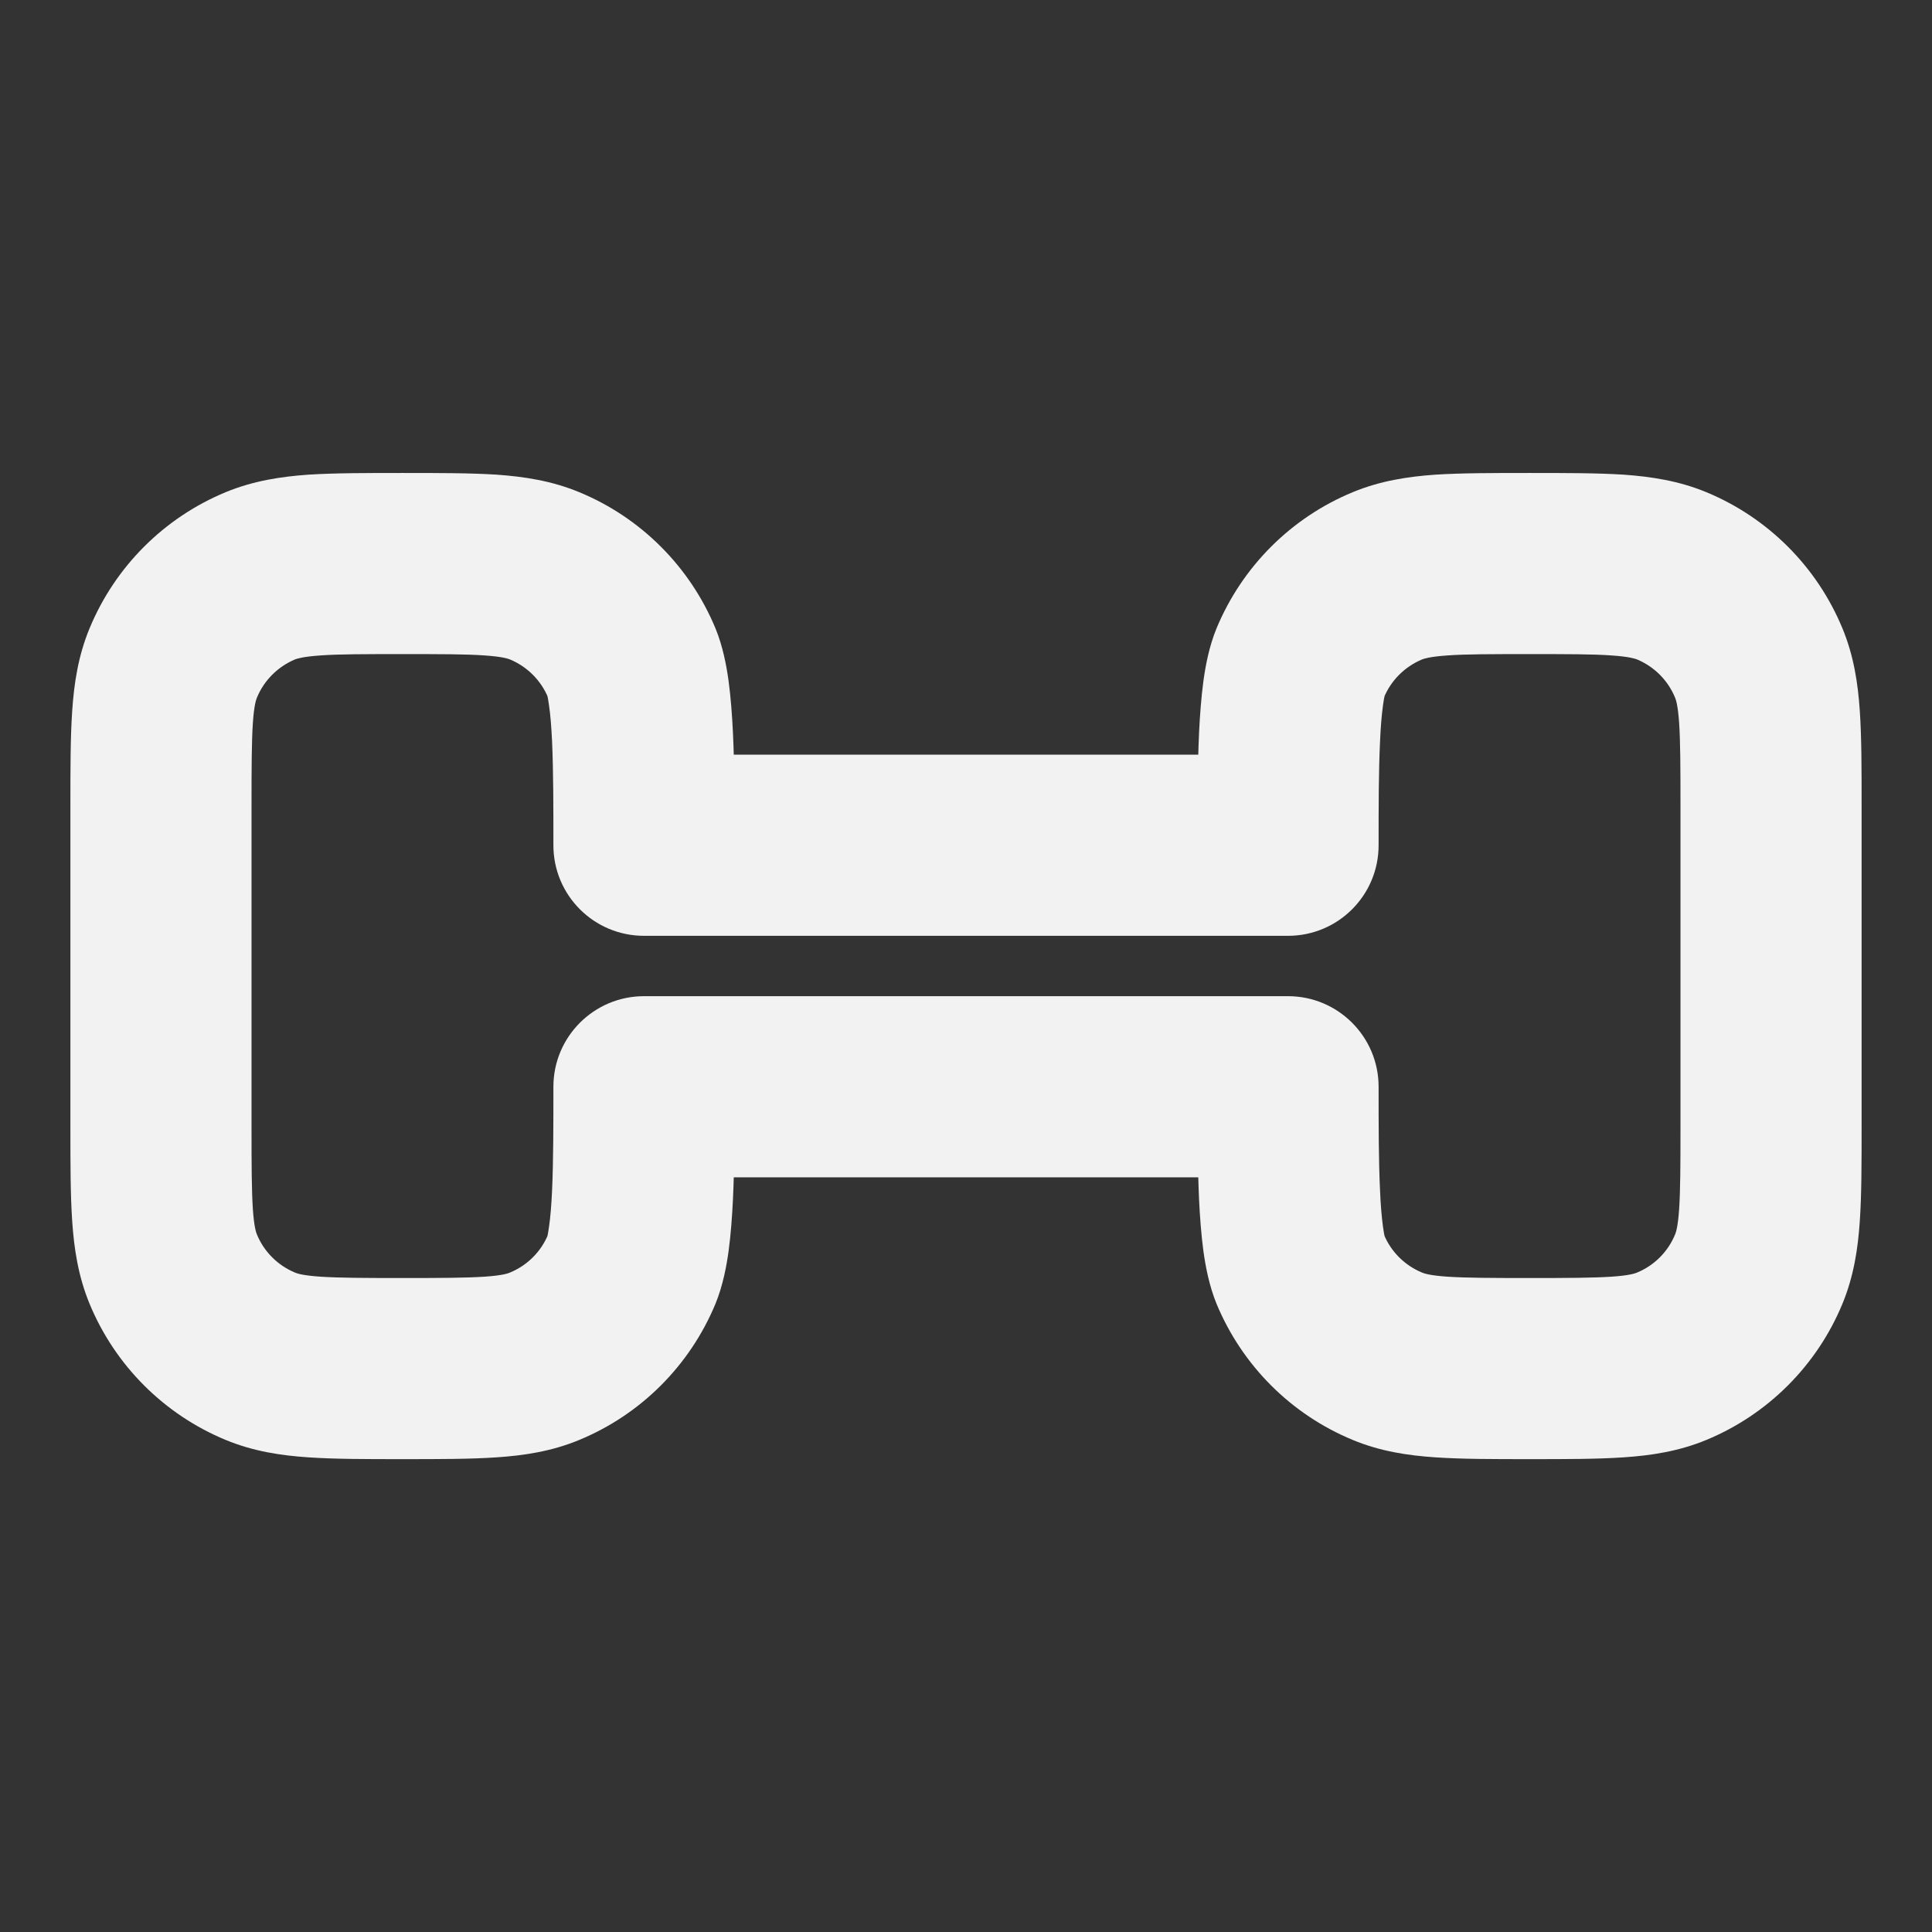 <svg width="16" height="16" viewBox="0 0 16 16" fill="none" xmlns="http://www.w3.org/2000/svg">
<rect x="0" y="0" width="16" height="16" fill="#333333" stroke="none"/>
<path d="M11.49 11.232L11.203 11.925L11.49 11.232ZM10.667 9H11.417C11.417 8.586 11.081 8.25 10.667 8.25V9ZM10.768 10.511L10.075 10.798V10.798L10.768 10.511ZM14.565 10.511L15.258 10.798V10.798L14.565 10.511ZM13.844 11.232L13.557 10.539L13.844 11.232ZM13.844 4.768L13.557 5.461V5.461L13.844 4.768ZM14.565 5.49L15.258 5.203L14.565 5.49ZM11.49 4.768L11.203 4.076L11.203 4.076L11.49 4.768ZM10.667 7V7.75C11.081 7.75 11.417 7.415 11.417 7H10.667ZM10.768 5.49L10.075 5.203L10.768 5.49ZM2.156 11.232L1.869 11.925L2.156 11.232ZM1.435 10.511L0.742 10.798H0.742L1.435 10.511ZM5.333 9V8.25C4.919 8.25 4.583 8.586 4.583 9H5.333ZM5.232 10.511L5.925 10.798V10.798L5.232 10.511ZM4.51 11.232L4.797 11.925L4.51 11.232ZM4.51 4.768L4.797 4.076L4.797 4.076L4.51 4.768ZM5.333 7H4.583C4.583 7.415 4.919 7.75 5.333 7.75V7ZM5.232 5.49L5.925 5.203L5.232 5.49ZM2.156 4.768L1.869 4.076L2.156 4.768ZM1.435 5.49L0.742 5.203L1.435 5.49ZM14.667 6.667H13.917V9.334H14.667H15.417V6.667H14.667ZM12.667 11.334V10.584C12.346 10.584 12.143 10.583 11.988 10.573C11.841 10.563 11.793 10.546 11.777 10.539L11.49 11.232L11.203 11.925C11.432 12.02 11.662 12.054 11.886 12.069C12.104 12.084 12.366 12.084 12.667 12.084V11.334ZM10.667 9H9.917C9.917 9.306 9.917 9.641 9.93 9.932C9.937 10.078 9.948 10.225 9.966 10.36C9.983 10.484 10.013 10.646 10.075 10.798L10.768 10.511L11.461 10.224C11.473 10.252 11.464 10.242 11.453 10.157C11.443 10.083 11.434 9.985 11.429 9.861C11.417 9.613 11.417 9.316 11.417 9H10.667ZM11.49 11.232L11.777 10.539C11.634 10.48 11.52 10.367 11.461 10.224L10.768 10.511L10.075 10.798C10.287 11.308 10.692 11.714 11.203 11.925L11.49 11.232ZM14.667 9.334H13.917C13.917 9.655 13.916 9.858 13.906 10.012C13.896 10.16 13.879 10.208 13.872 10.224L14.565 10.511L15.258 10.798C15.353 10.568 15.387 10.338 15.402 10.114C15.417 9.897 15.417 9.634 15.417 9.334H14.667ZM12.667 11.334V12.084C12.967 12.084 13.23 12.084 13.447 12.069C13.671 12.054 13.902 12.02 14.131 11.925L13.844 11.232L13.557 10.539C13.541 10.546 13.493 10.563 13.345 10.573C13.191 10.583 12.988 10.584 12.667 10.584V11.334ZM14.565 10.511L13.872 10.224C13.813 10.367 13.7 10.48 13.557 10.539L13.844 11.232L14.131 11.925C14.641 11.714 15.047 11.308 15.258 10.798L14.565 10.511ZM12.667 4.667V5.417C12.988 5.417 13.191 5.417 13.345 5.428C13.493 5.438 13.541 5.455 13.557 5.461L13.844 4.768L14.131 4.076C13.902 3.981 13.671 3.947 13.447 3.931C13.23 3.917 12.967 3.917 12.667 3.917V4.667ZM14.667 6.667H15.417C15.417 6.367 15.417 6.104 15.402 5.886C15.387 5.662 15.353 5.432 15.258 5.203L14.565 5.49L13.872 5.777C13.879 5.793 13.896 5.841 13.906 5.989C13.916 6.143 13.917 6.346 13.917 6.667H14.667ZM13.844 4.768L13.557 5.461C13.7 5.521 13.813 5.634 13.872 5.777L14.565 5.49L15.258 5.203C15.047 4.693 14.641 4.287 14.131 4.076L13.844 4.768ZM12.667 4.667V3.917C12.366 3.917 12.104 3.917 11.886 3.931C11.662 3.947 11.432 3.981 11.203 4.076L11.49 4.768L11.777 5.461C11.793 5.455 11.841 5.438 11.988 5.428C12.143 5.417 12.346 5.417 12.667 5.417V4.667ZM10.667 7H11.417C11.417 6.685 11.417 6.388 11.429 6.139C11.434 6.016 11.443 5.917 11.453 5.844C11.464 5.759 11.473 5.748 11.461 5.777L10.768 5.49L10.075 5.203C10.013 5.354 9.983 5.516 9.966 5.641C9.948 5.776 9.937 5.923 9.93 6.069C9.917 6.359 9.917 6.695 9.917 7H10.667ZM11.49 4.768L11.203 4.076C10.692 4.287 10.287 4.693 10.075 5.203L10.768 5.49L11.461 5.777C11.52 5.634 11.634 5.521 11.777 5.461L11.49 4.768ZM1.333 9.334H2.083V6.667H1.333H0.583V9.334H1.333ZM3.333 11.334V10.584C3.012 10.584 2.809 10.583 2.655 10.573C2.507 10.563 2.459 10.546 2.443 10.539L2.156 11.232L1.869 11.925C2.099 12.02 2.329 12.054 2.553 12.069C2.77 12.084 3.033 12.084 3.333 12.084V11.334ZM1.333 9.334H0.583C0.583 9.634 0.583 9.897 0.598 10.114C0.613 10.338 0.647 10.568 0.742 10.798L1.435 10.511L2.128 10.224C2.121 10.208 2.104 10.16 2.094 10.012C2.084 9.858 2.083 9.655 2.083 9.334H1.333ZM2.156 11.232L2.443 10.539C2.301 10.48 2.187 10.367 2.128 10.224L1.435 10.511L0.742 10.798C0.953 11.308 1.359 11.714 1.869 11.925L2.156 11.232ZM5.333 9H4.583C4.583 9.316 4.583 9.613 4.572 9.861C4.566 9.985 4.558 10.083 4.547 10.157C4.536 10.242 4.527 10.252 4.539 10.224L5.232 10.511L5.925 10.798C5.987 10.646 6.017 10.484 6.034 10.36C6.052 10.225 6.063 10.078 6.07 9.932C6.084 9.641 6.083 9.306 6.083 9H5.333ZM3.333 11.334V12.084C3.634 12.084 3.897 12.084 4.114 12.069C4.338 12.054 4.568 12.02 4.797 11.925L4.51 11.232L4.223 10.539C4.207 10.546 4.16 10.563 4.012 10.573C3.857 10.583 3.654 10.584 3.333 10.584V11.334ZM5.232 10.511L4.539 10.224C4.48 10.367 4.366 10.48 4.223 10.539L4.51 11.232L4.797 11.925C5.308 11.714 5.713 11.308 5.925 10.798L5.232 10.511ZM3.333 4.667V5.417C3.654 5.417 3.857 5.417 4.012 5.428C4.16 5.438 4.207 5.455 4.223 5.461L4.51 4.768L4.797 4.076C4.568 3.981 4.338 3.947 4.114 3.931C3.897 3.917 3.634 3.917 3.333 3.917V4.667ZM5.333 7H6.083C6.083 6.695 6.084 6.359 6.07 6.069C6.063 5.923 6.052 5.776 6.034 5.641C6.017 5.516 5.987 5.354 5.925 5.203L5.232 5.49L4.539 5.777C4.527 5.748 4.536 5.759 4.547 5.844C4.558 5.917 4.566 6.016 4.572 6.139C4.583 6.388 4.583 6.685 4.583 7H5.333ZM4.51 4.768L4.223 5.461C4.366 5.521 4.48 5.634 4.539 5.777L5.232 5.49L5.925 5.203C5.713 4.693 5.308 4.287 4.797 4.076L4.51 4.768ZM3.333 4.667V3.917C3.033 3.917 2.77 3.917 2.553 3.931C2.329 3.947 2.099 3.981 1.869 4.076L2.156 4.768L2.443 5.461C2.459 5.455 2.507 5.438 2.655 5.428C2.809 5.417 3.012 5.417 3.333 5.417V4.667ZM1.333 6.667H2.083C2.083 6.346 2.084 6.143 2.094 5.989C2.104 5.841 2.121 5.793 2.128 5.777L1.435 5.49L0.742 5.203C0.647 5.432 0.613 5.662 0.598 5.886C0.583 6.104 0.583 6.367 0.583 6.667H1.333ZM2.156 4.768L1.869 4.076C1.359 4.287 0.953 4.693 0.742 5.203L1.435 5.49L2.128 5.777C2.187 5.634 2.301 5.521 2.443 5.461L2.156 4.768ZM5.333 7V7.75H10.667V7V6.25H5.333V7ZM10.667 9V8.25H5.333V9V9.75H10.667V9Z" fill="#F2F2F3"/>
</svg>
